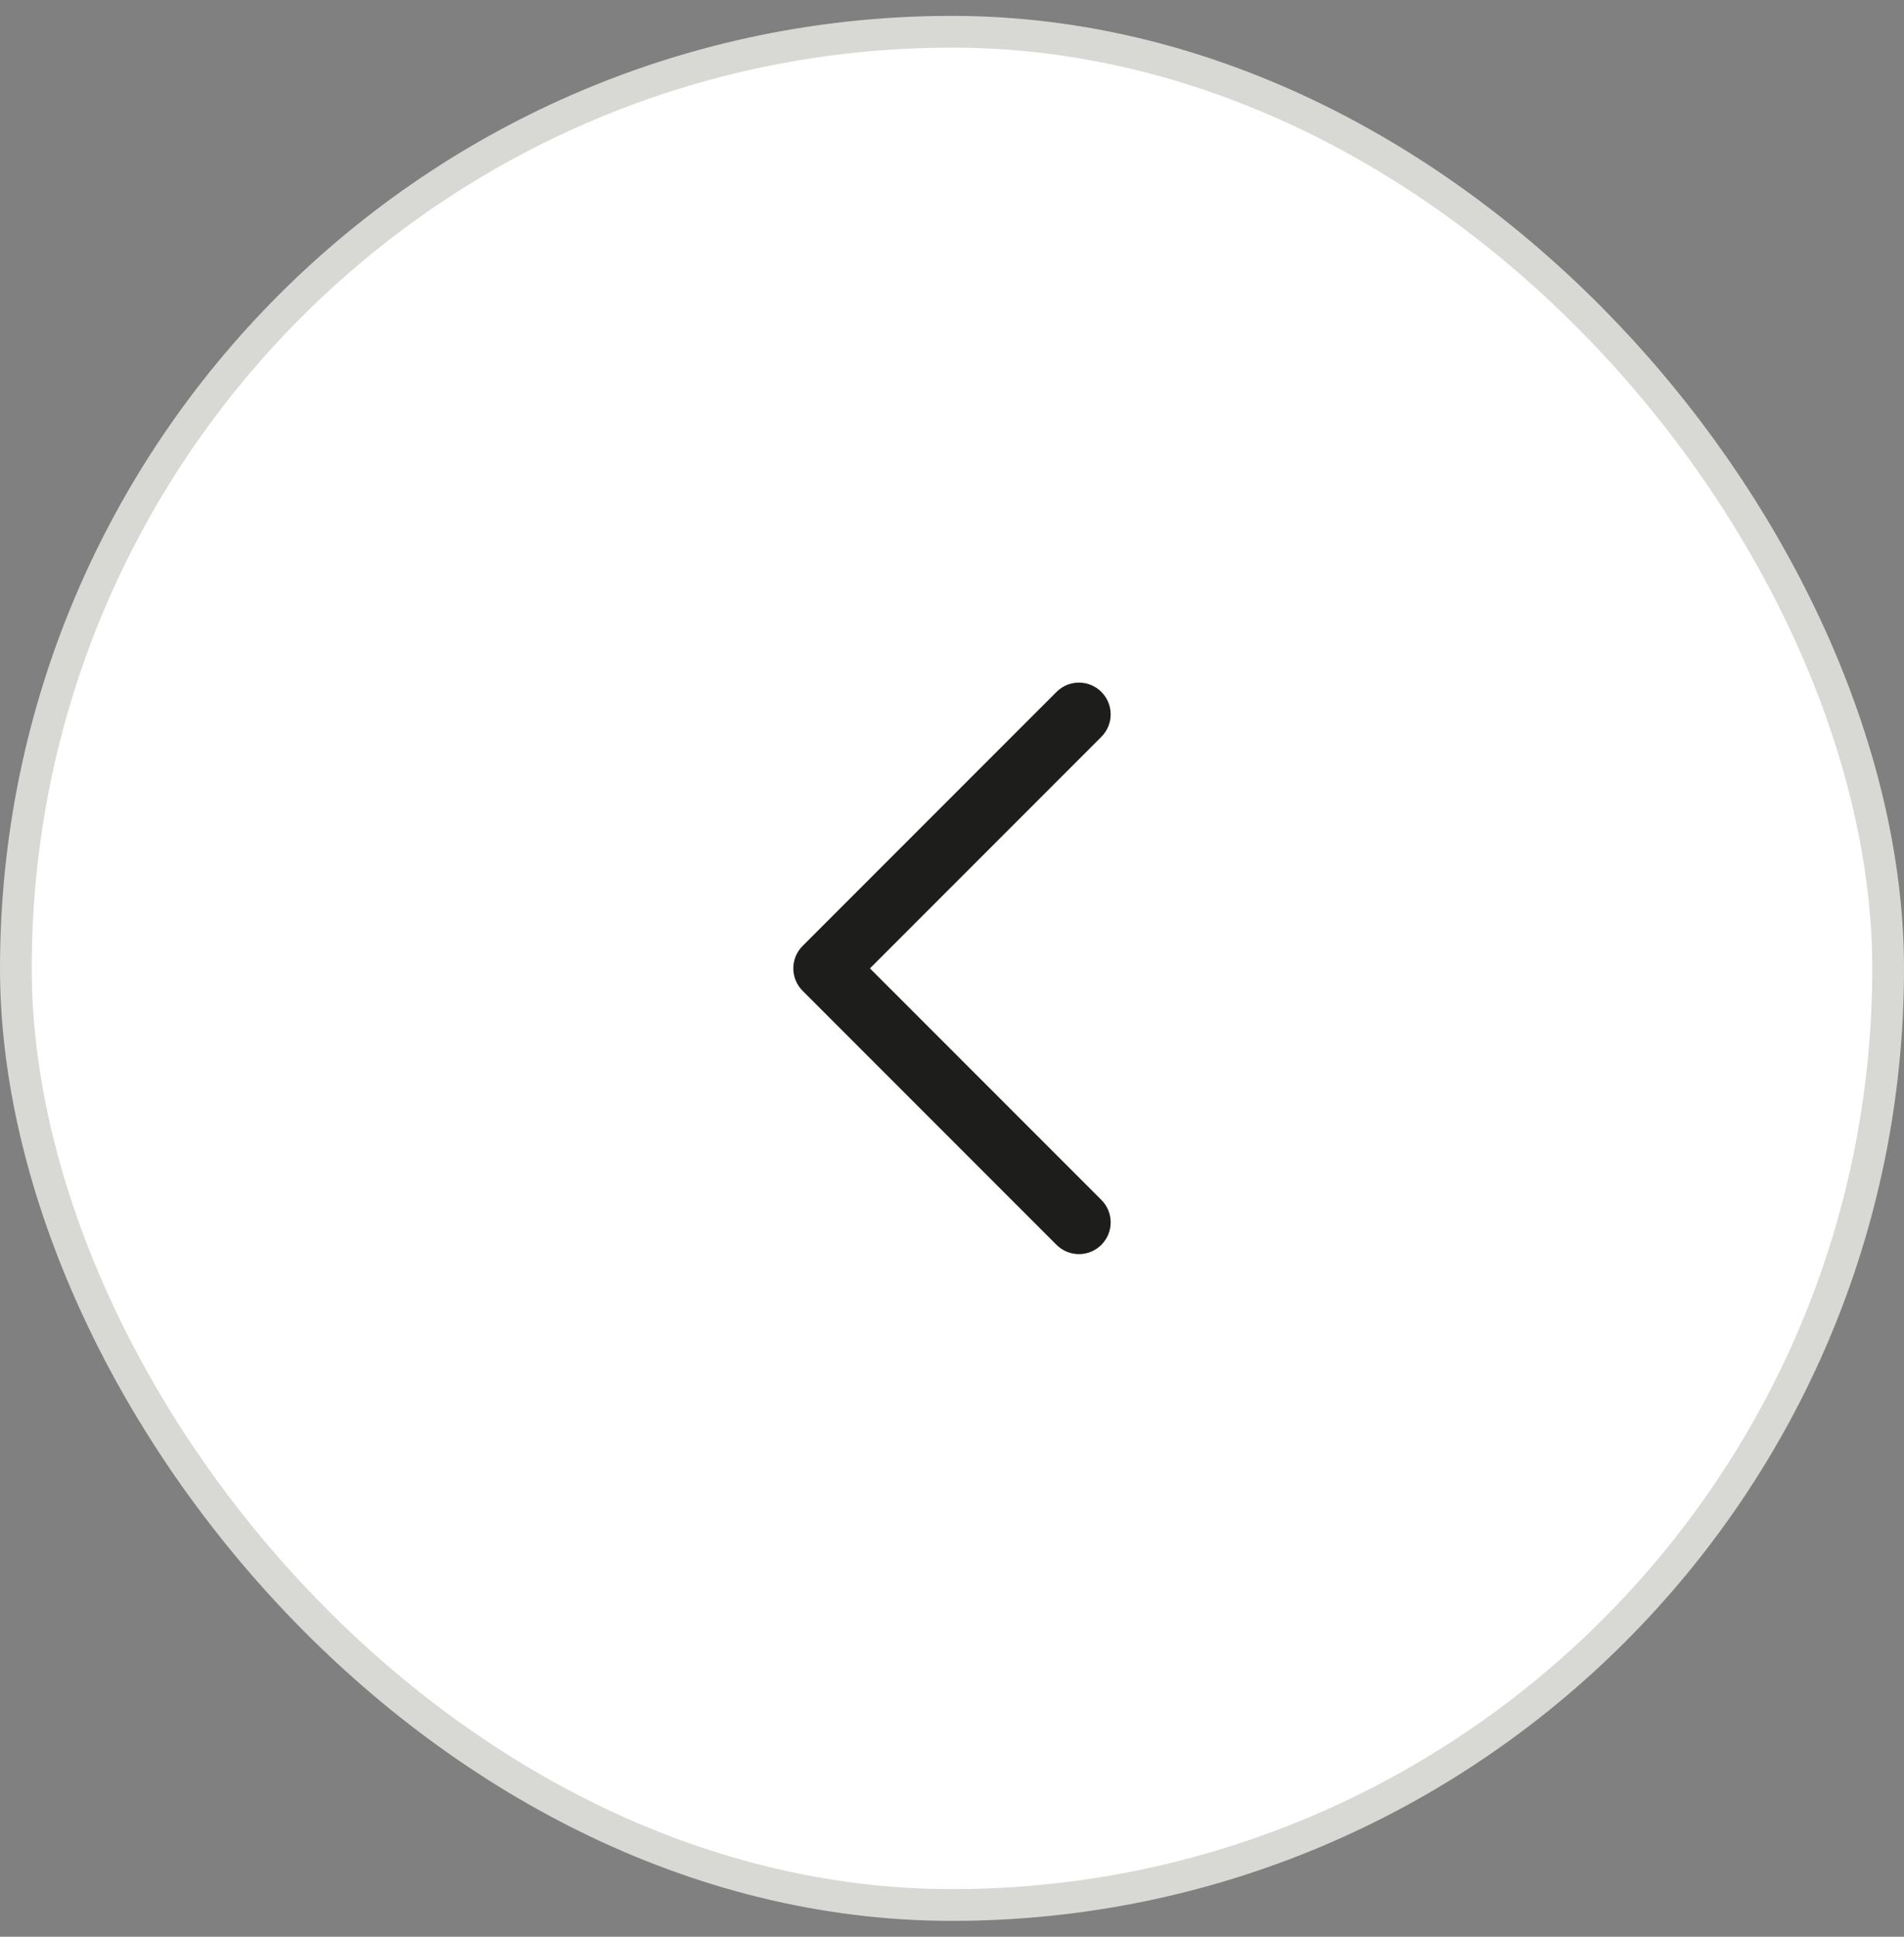 <svg width="60" height="61" viewBox="0 0 60 61" fill="none" xmlns="http://www.w3.org/2000/svg">
<rect x="0" y="0" width="60" height="61" fill="#808080" stroke="none"/>
<rect x="0.5" y="1" width="59" height="59" rx="29.5" fill="white"/>
<rect x="0.5" y="1" width="59" height="59" rx="29.5" stroke="#D8D8D5"/>
<path fill-rule="evenodd" clip-rule="evenodd" d="M34.707 21.793C35.098 22.183 35.098 22.817 34.707 23.207L27.414 30.5L34.707 37.793C35.098 38.183 35.098 38.817 34.707 39.207C34.317 39.598 33.683 39.598 33.293 39.207L25.293 31.207C24.902 30.817 24.902 30.183 25.293 29.793L33.293 21.793C33.683 21.402 34.317 21.402 34.707 21.793Z" fill="#1D1D1B"/>
</svg>
